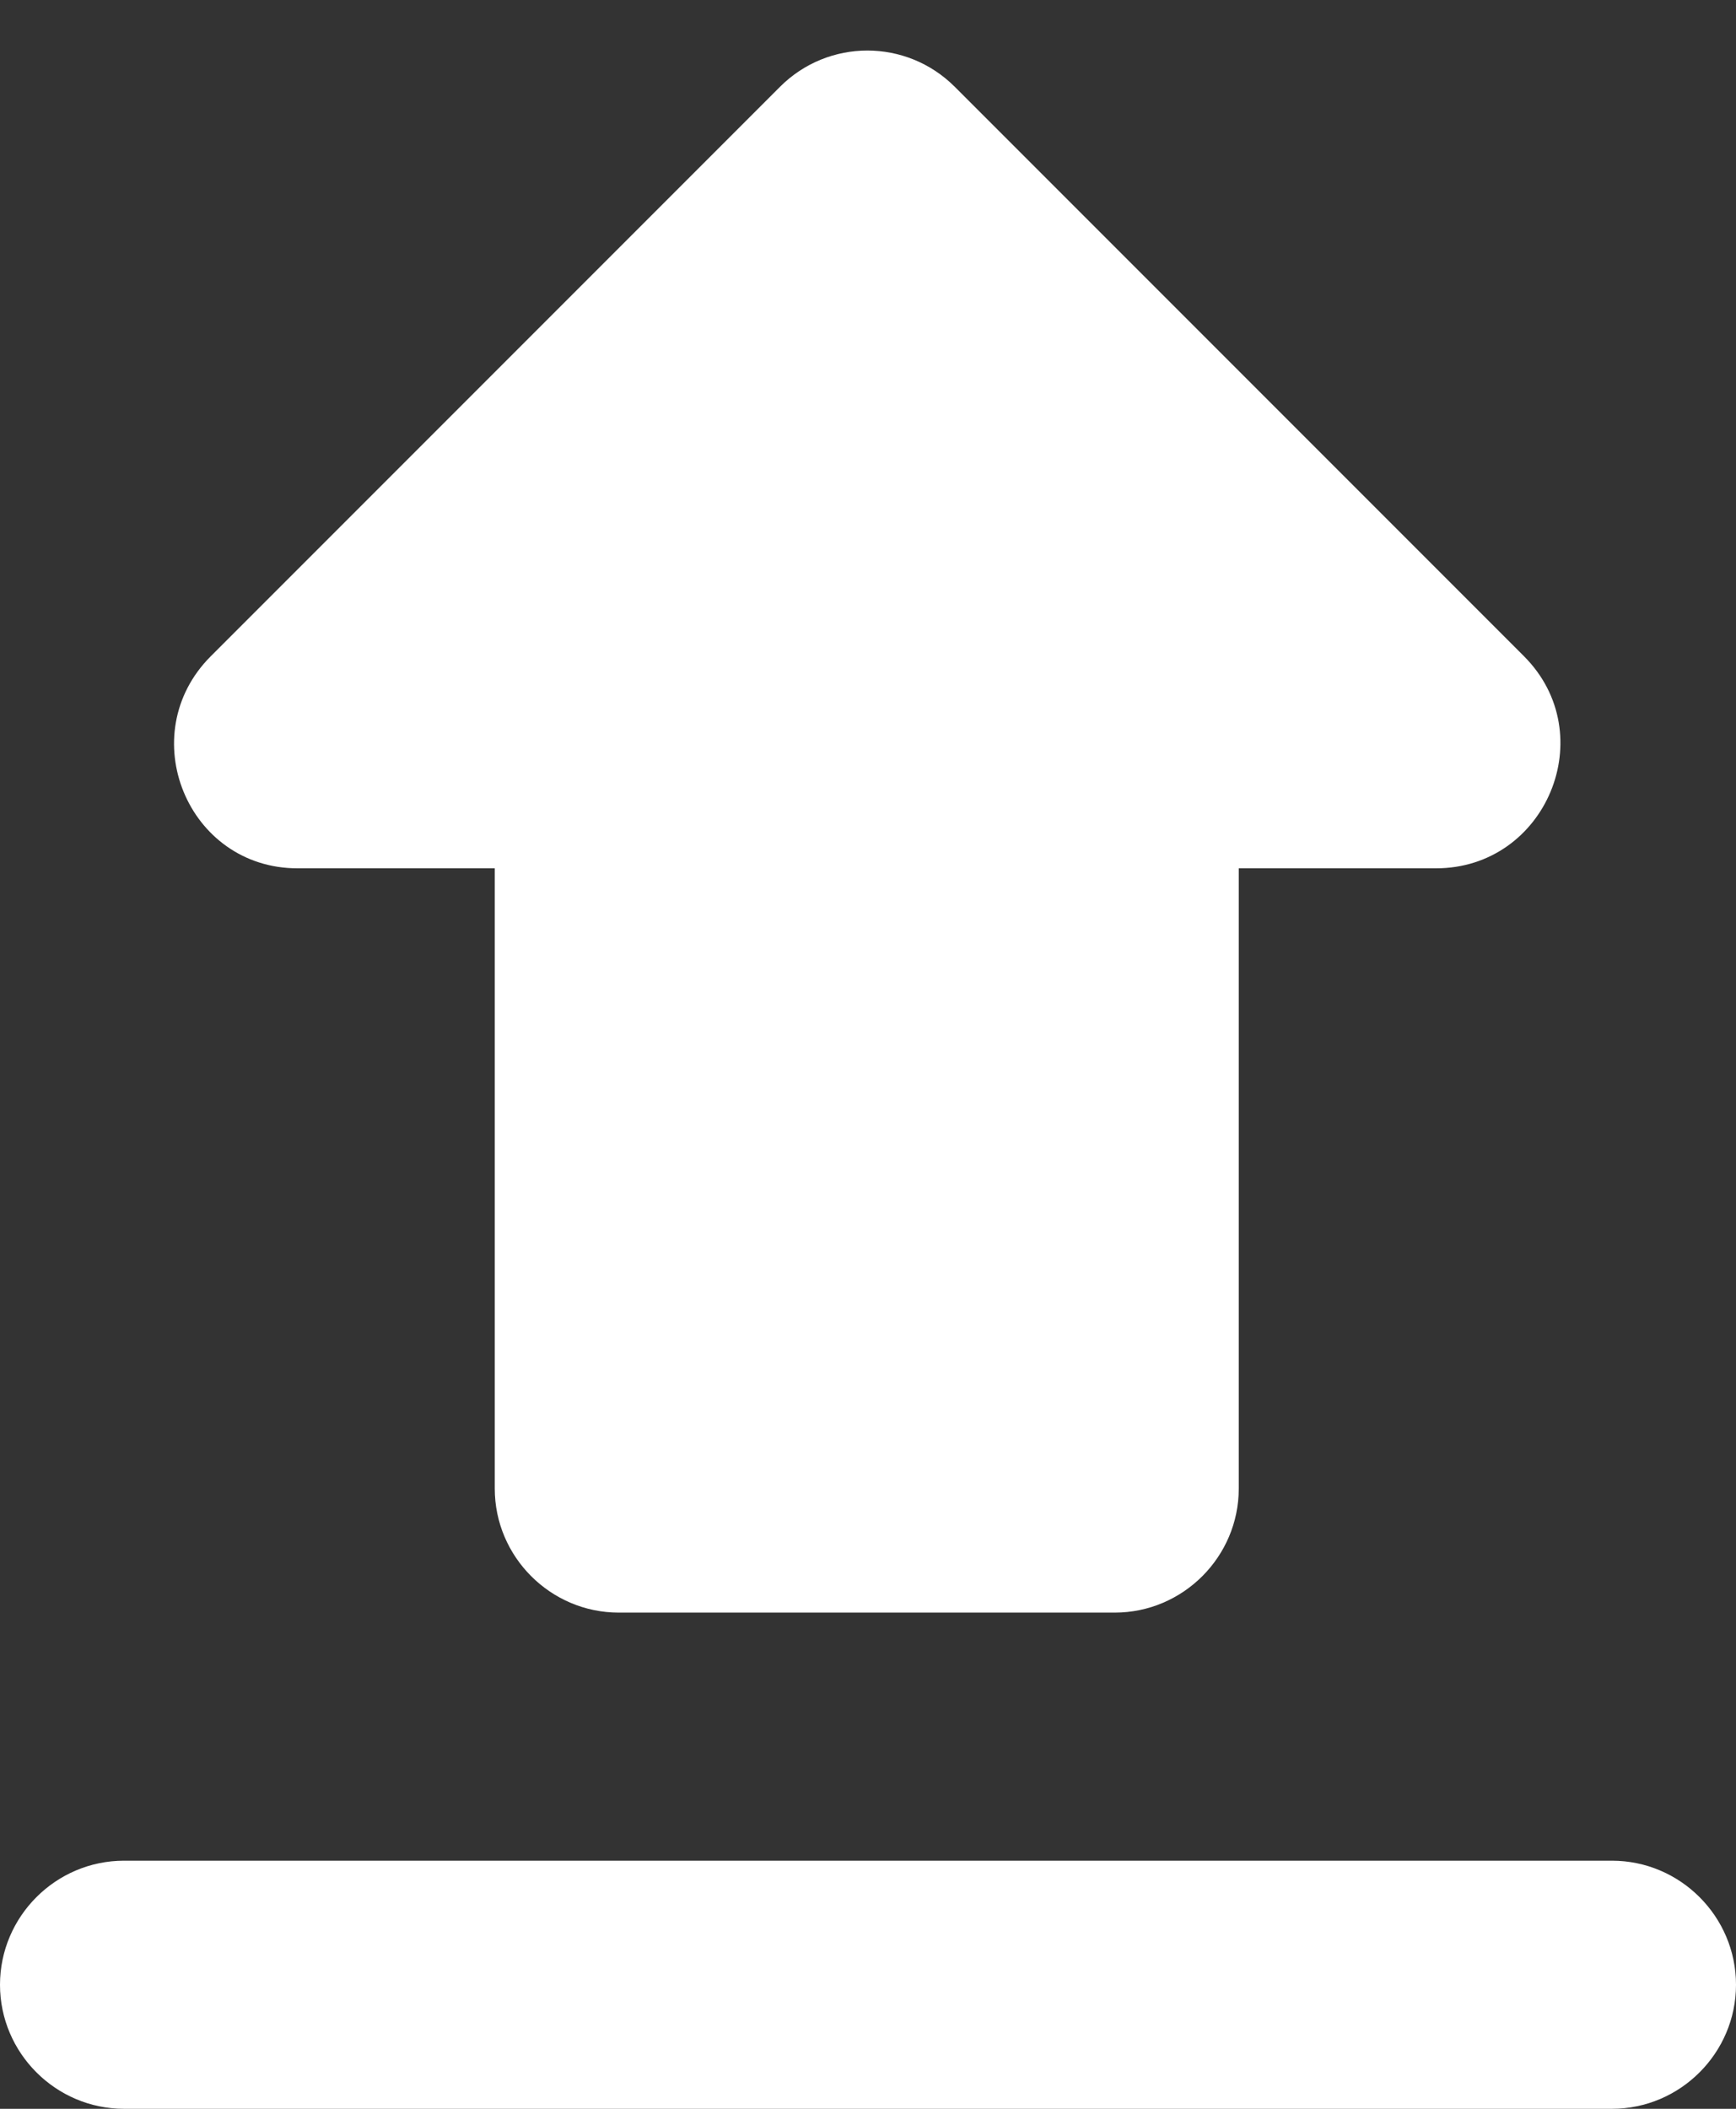 <svg width="14" height="17" viewBox="0 0 14 17" fill="none" xmlns="http://www.w3.org/2000/svg">
<rect x="0" y="0" width="14" height="17" fill="#333333" stroke="none"/>
<path d="M2.4 7H3.99V12C3.99 12.55 4.44 13 4.99 13H8.99C9.54 13 9.99 12.55 9.99 12V7H11.58C12.47 7 12.92 5.92 12.29 5.29L7.7 0.7C7.31 0.31 6.68 0.31 6.29 0.7L1.7 5.29C1.07 5.92 1.51 7 2.4 7ZM0 16C0 16.55 0.45 17 1 17H13C13.55 17 14 16.55 14 16C14 15.45 13.55 15 13 15H1C0.45 15 0 15.45 0 16Z" fill="white"/>
</svg>
